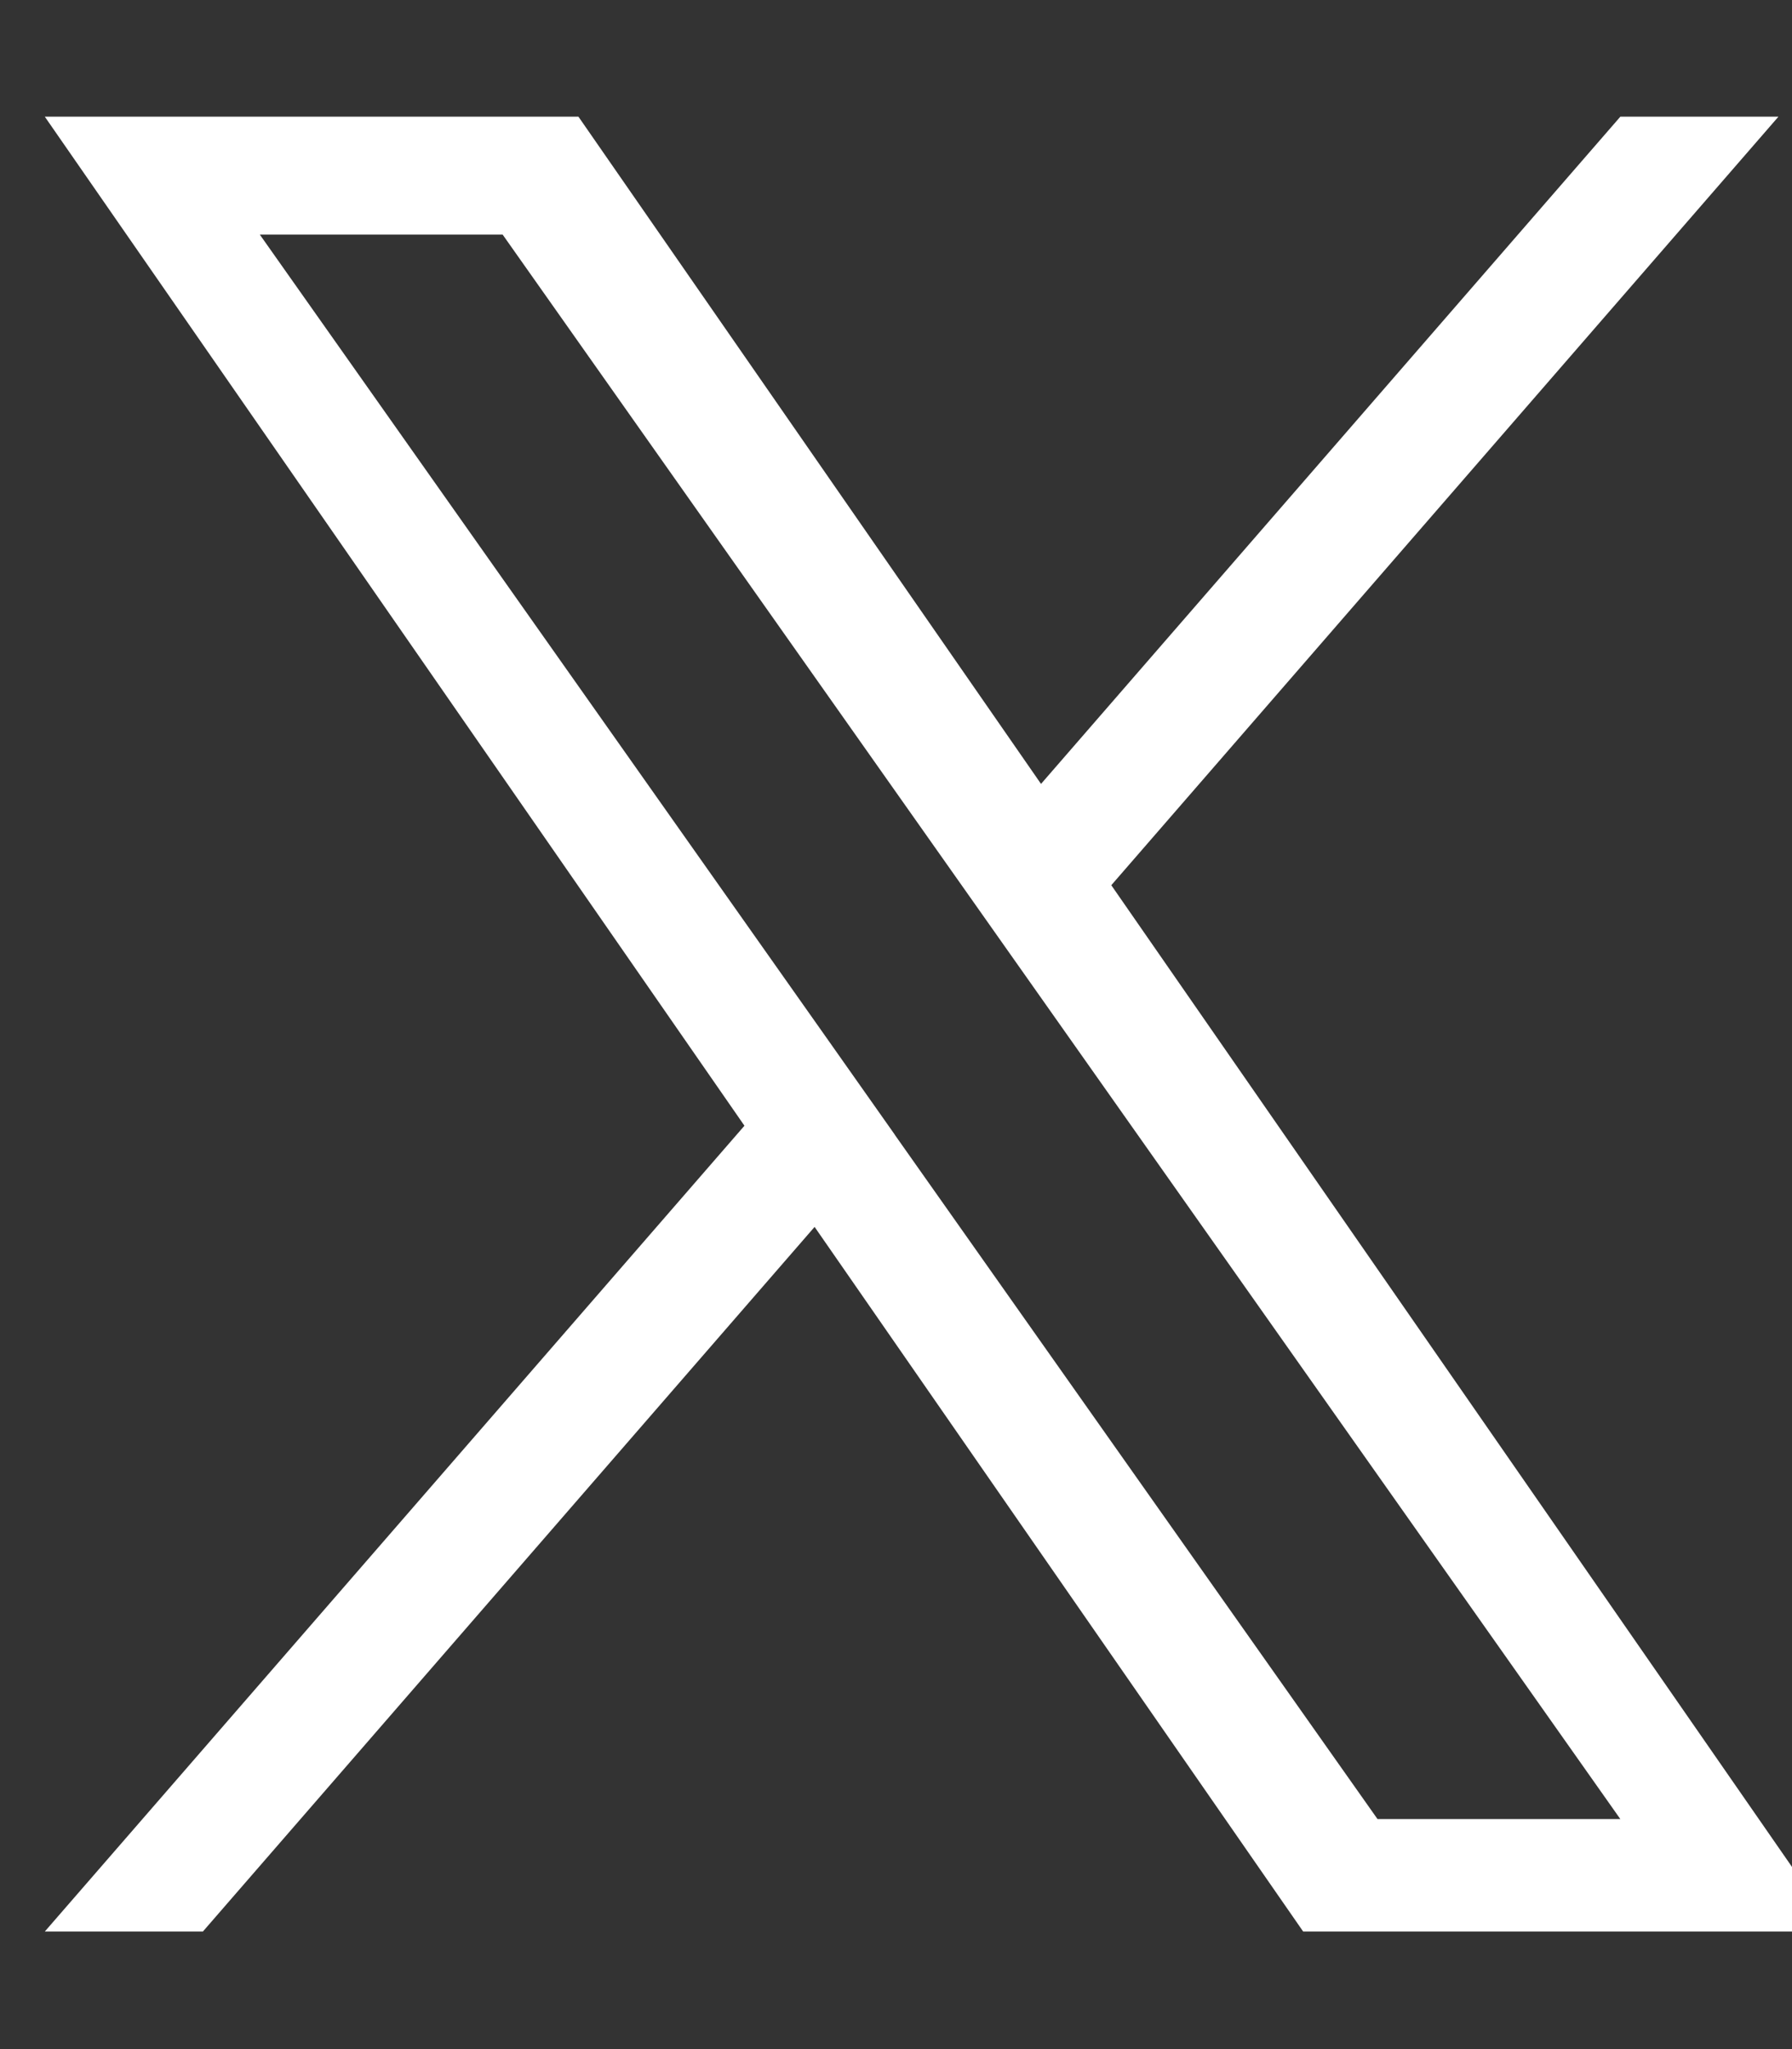 <svg width="14" height="16" viewBox="0 0 14 16" fill="none" xmlns="http://www.w3.org/2000/svg">
<rect x="0" y="0" width="14" height="16" fill="#333333" stroke="none"/>
<g clip-path="url(#clip0_444_6496)">
<path d="M8.682 6.912L13.894 0.911H12.659L8.133 6.121L4.519 0.911H0.35L5.816 8.79L0.35 15.082H1.585L6.364 9.58L10.181 15.082H14.35L8.682 6.912H8.682ZM6.99 8.859L6.437 8.075L2.03 1.832H3.927L7.483 6.87L8.037 7.655L12.659 14.204H10.762L6.99 8.86V8.859Z" fill="white"/>
</g>
<defs>
<clipPath id="clip0_444_6496">
<rect width="14" height="16" fill="white"/>
</clipPath>
</defs>
</svg>

